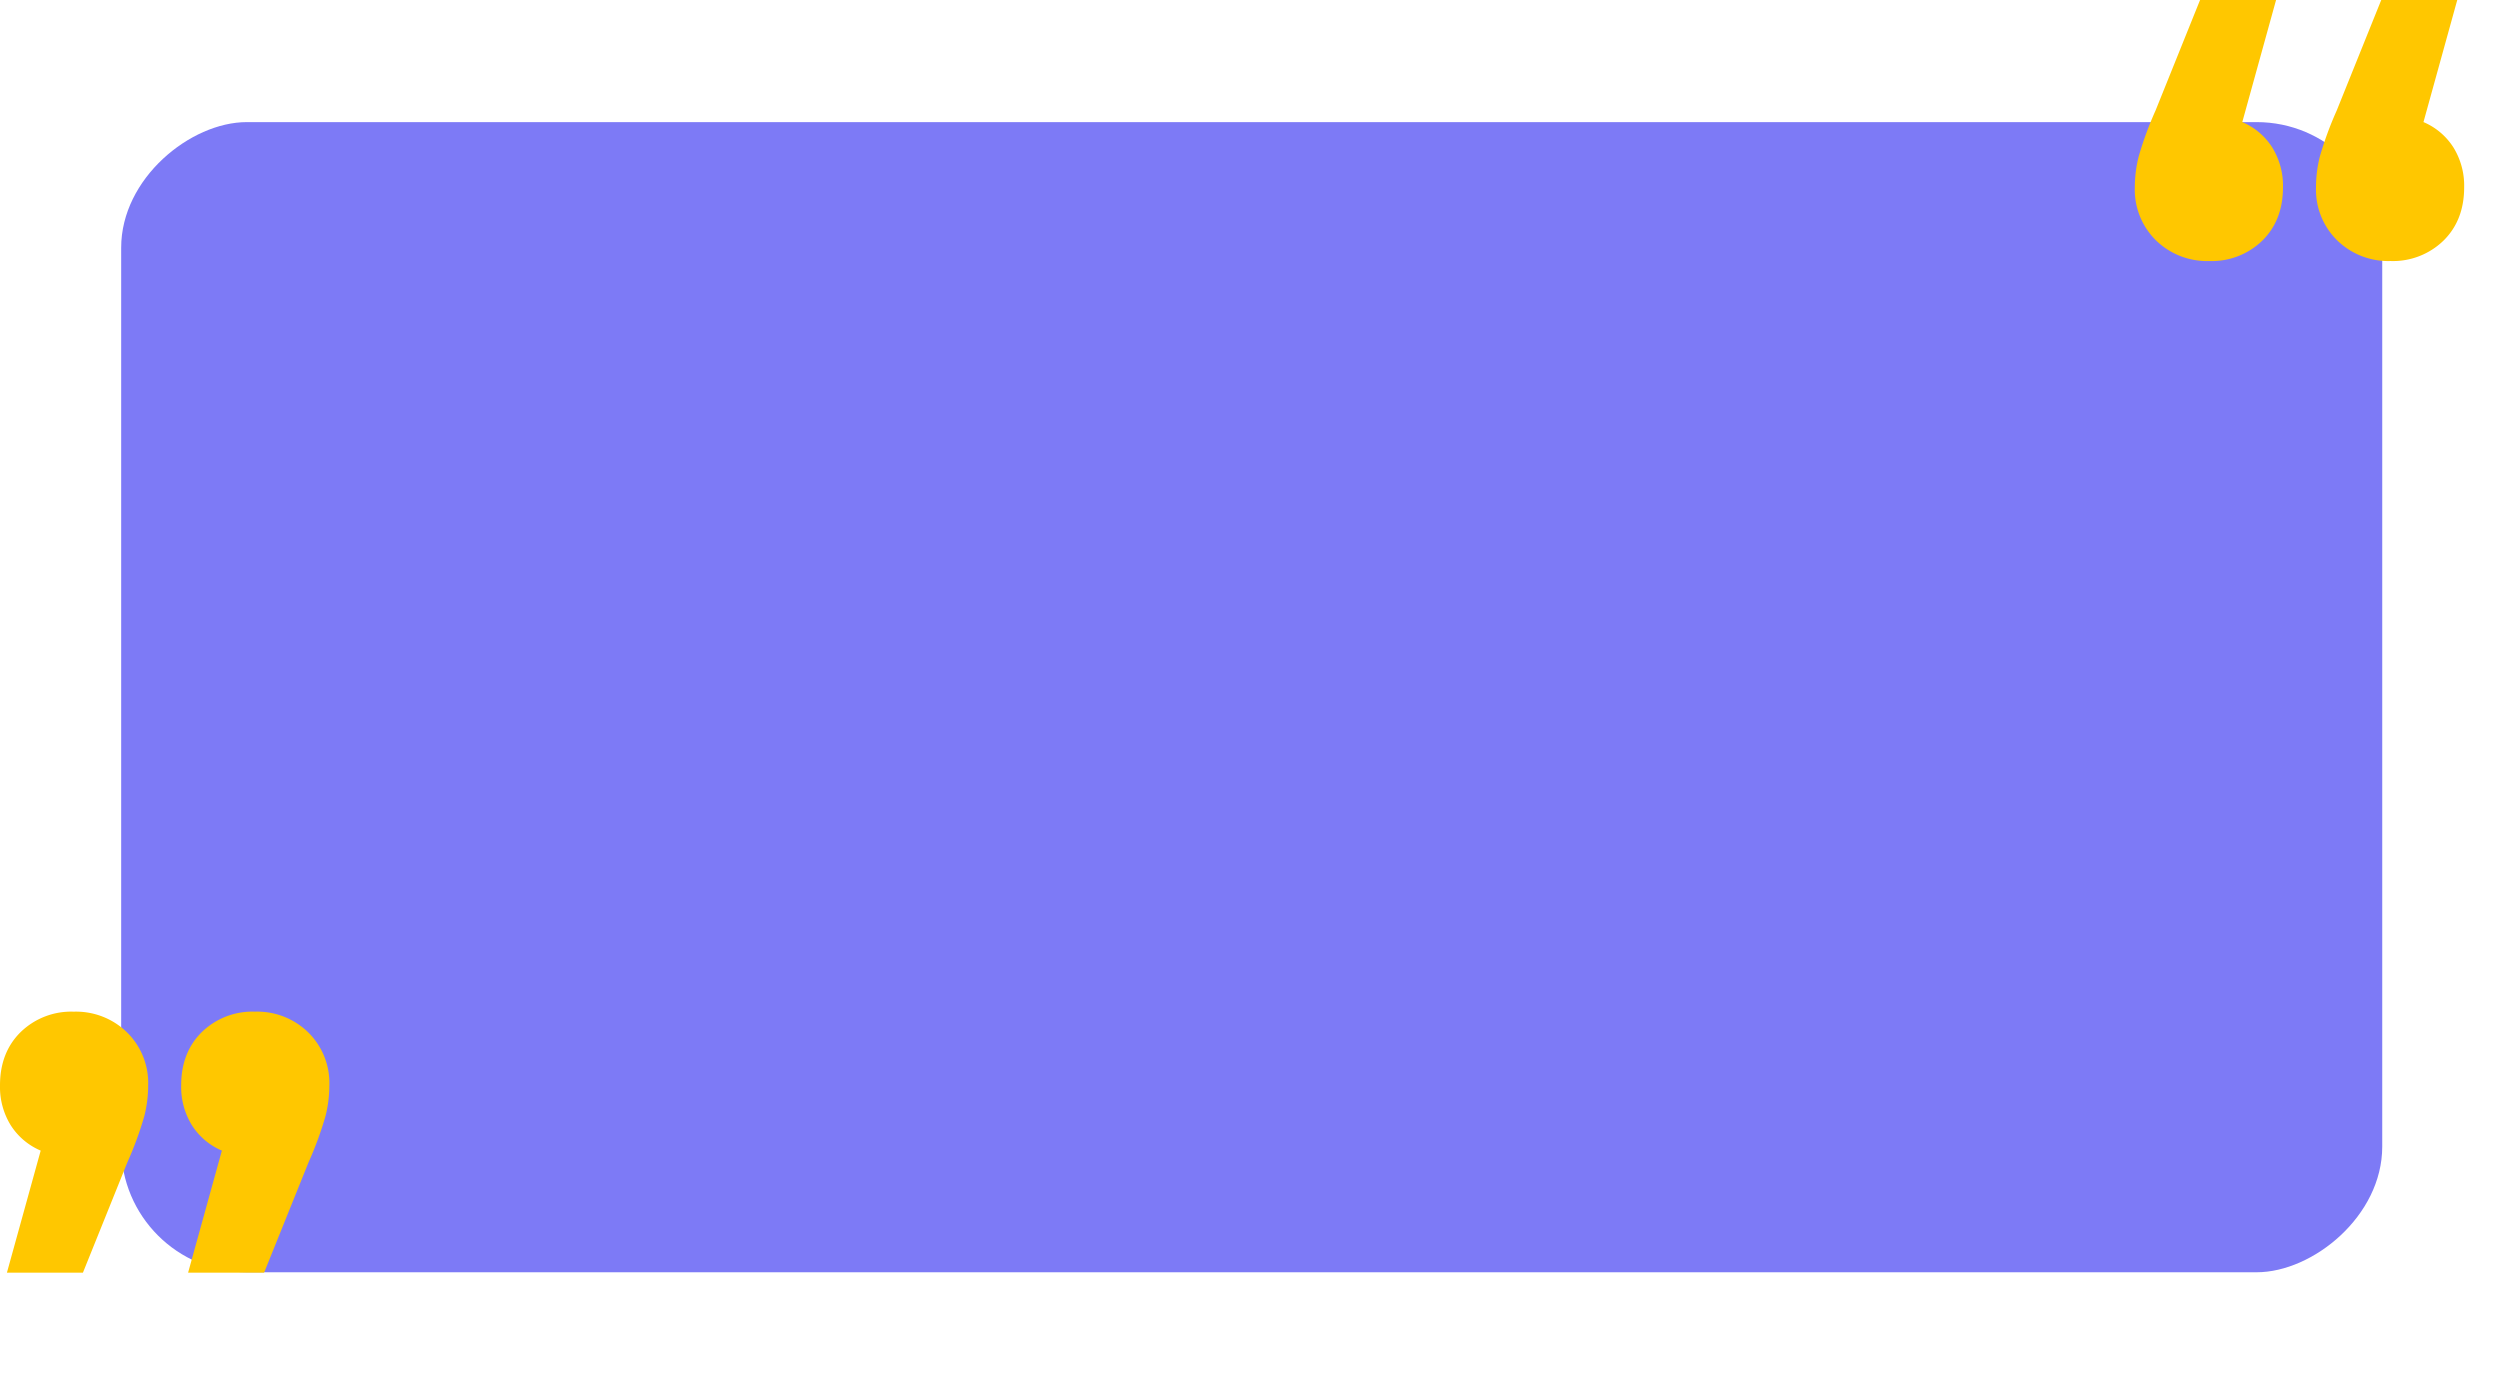 <svg xmlns="http://www.w3.org/2000/svg" xmlns:xlink="http://www.w3.org/1999/xlink" width="636.869" height="354.107" viewBox="0 0 636.869 354.107">
  <defs>
    <filter id="Прямоугольник_2188" x="0.869" y="1.107" width="636" height="353" filterUnits="userSpaceOnUse">
      <feOffset dx="5" dy="15" input="SourceAlpha"/>
      <feGaussianBlur stdDeviation="10" result="blur"/>
      <feFlood flood-opacity="0.161"/>
      <feComposite operator="in" in2="blur"/>
      <feComposite in="SourceGraphic"/>
    </filter>
  </defs>
  <g id="Сгруппировать_2026" data-name="Сгруппировать 2026" transform="translate(-10651.131 -4840.893)">
    <g id="Сгруппировать_1604" data-name="Сгруппировать 1604" transform="translate(9696 741)">
      <g transform="matrix(1, 0, 0, 1, 955.13, 4099.89)" filter="url(#Прямоугольник_2188)">
        <rect id="Прямоугольник_2188-2" data-name="Прямоугольник 2188" width="293" height="576" rx="32" transform="translate(25.87 309.11) rotate(-90)" fill="#7d7af6"/>
      </g>
    </g>
    <g id="Сгруппировать_1592" data-name="Сгруппировать 1592" transform="translate(9622.08 825.587)">
      <path id="Контур_583" data-name="Контур 583" d="M30.78,53.9a16.84,16.84,0,0,1,7.627,6.454,18.536,18.536,0,0,1,2.738,10.17q0,8.41-5.28,13.592a18.46,18.46,0,0,1-13.495,5.183,18.6,18.6,0,0,1-13.592-5.28A18.1,18.1,0,0,1,3.4,70.52,32.147,32.147,0,0,1,4.378,62.7a88.334,88.334,0,0,1,4.3-11.734L20.024,22.8H39.385Zm46.155,0a16.84,16.84,0,0,1,7.627,6.454A18.536,18.536,0,0,1,87.3,70.52q0,8.41-5.28,13.592a18.46,18.46,0,0,1-13.495,5.183,18.6,18.6,0,0,1-13.592-5.28A18.1,18.1,0,0,1,49.555,70.52a32.147,32.147,0,0,1,.978-7.823,88.334,88.334,0,0,1,4.3-11.734L66.179,22.8H85.541Z" transform="translate(1569.489 3992.505)" fill="#ffc700"/>
      <path id="Контур_584" data-name="Контур 584" d="M27.38,31.1a16.84,16.84,0,0,1,7.627,6.454,18.536,18.536,0,0,1,2.738,10.17q0,8.41-5.28,13.592a18.46,18.46,0,0,1-13.495,5.183,18.6,18.6,0,0,1-13.592-5.28A18.1,18.1,0,0,1,0,47.72,32.147,32.147,0,0,1,.978,39.9a88.334,88.334,0,0,1,4.3-11.734L16.624,0H35.985Zm46.155,0a16.84,16.84,0,0,1,7.627,6.454A18.536,18.536,0,0,1,83.9,47.72q0,8.41-5.28,13.592a18.46,18.46,0,0,1-13.495,5.183,18.6,18.6,0,0,1-13.592-5.28A18.1,18.1,0,0,1,46.155,47.72a32.147,32.147,0,0,1,.978-7.823,88.334,88.334,0,0,1,4.3-11.734L62.779,0H82.141Z" transform="translate(1112.952 4339.521) rotate(180)" fill="#ffc700"/>
    </g>
  </g>
</svg>
